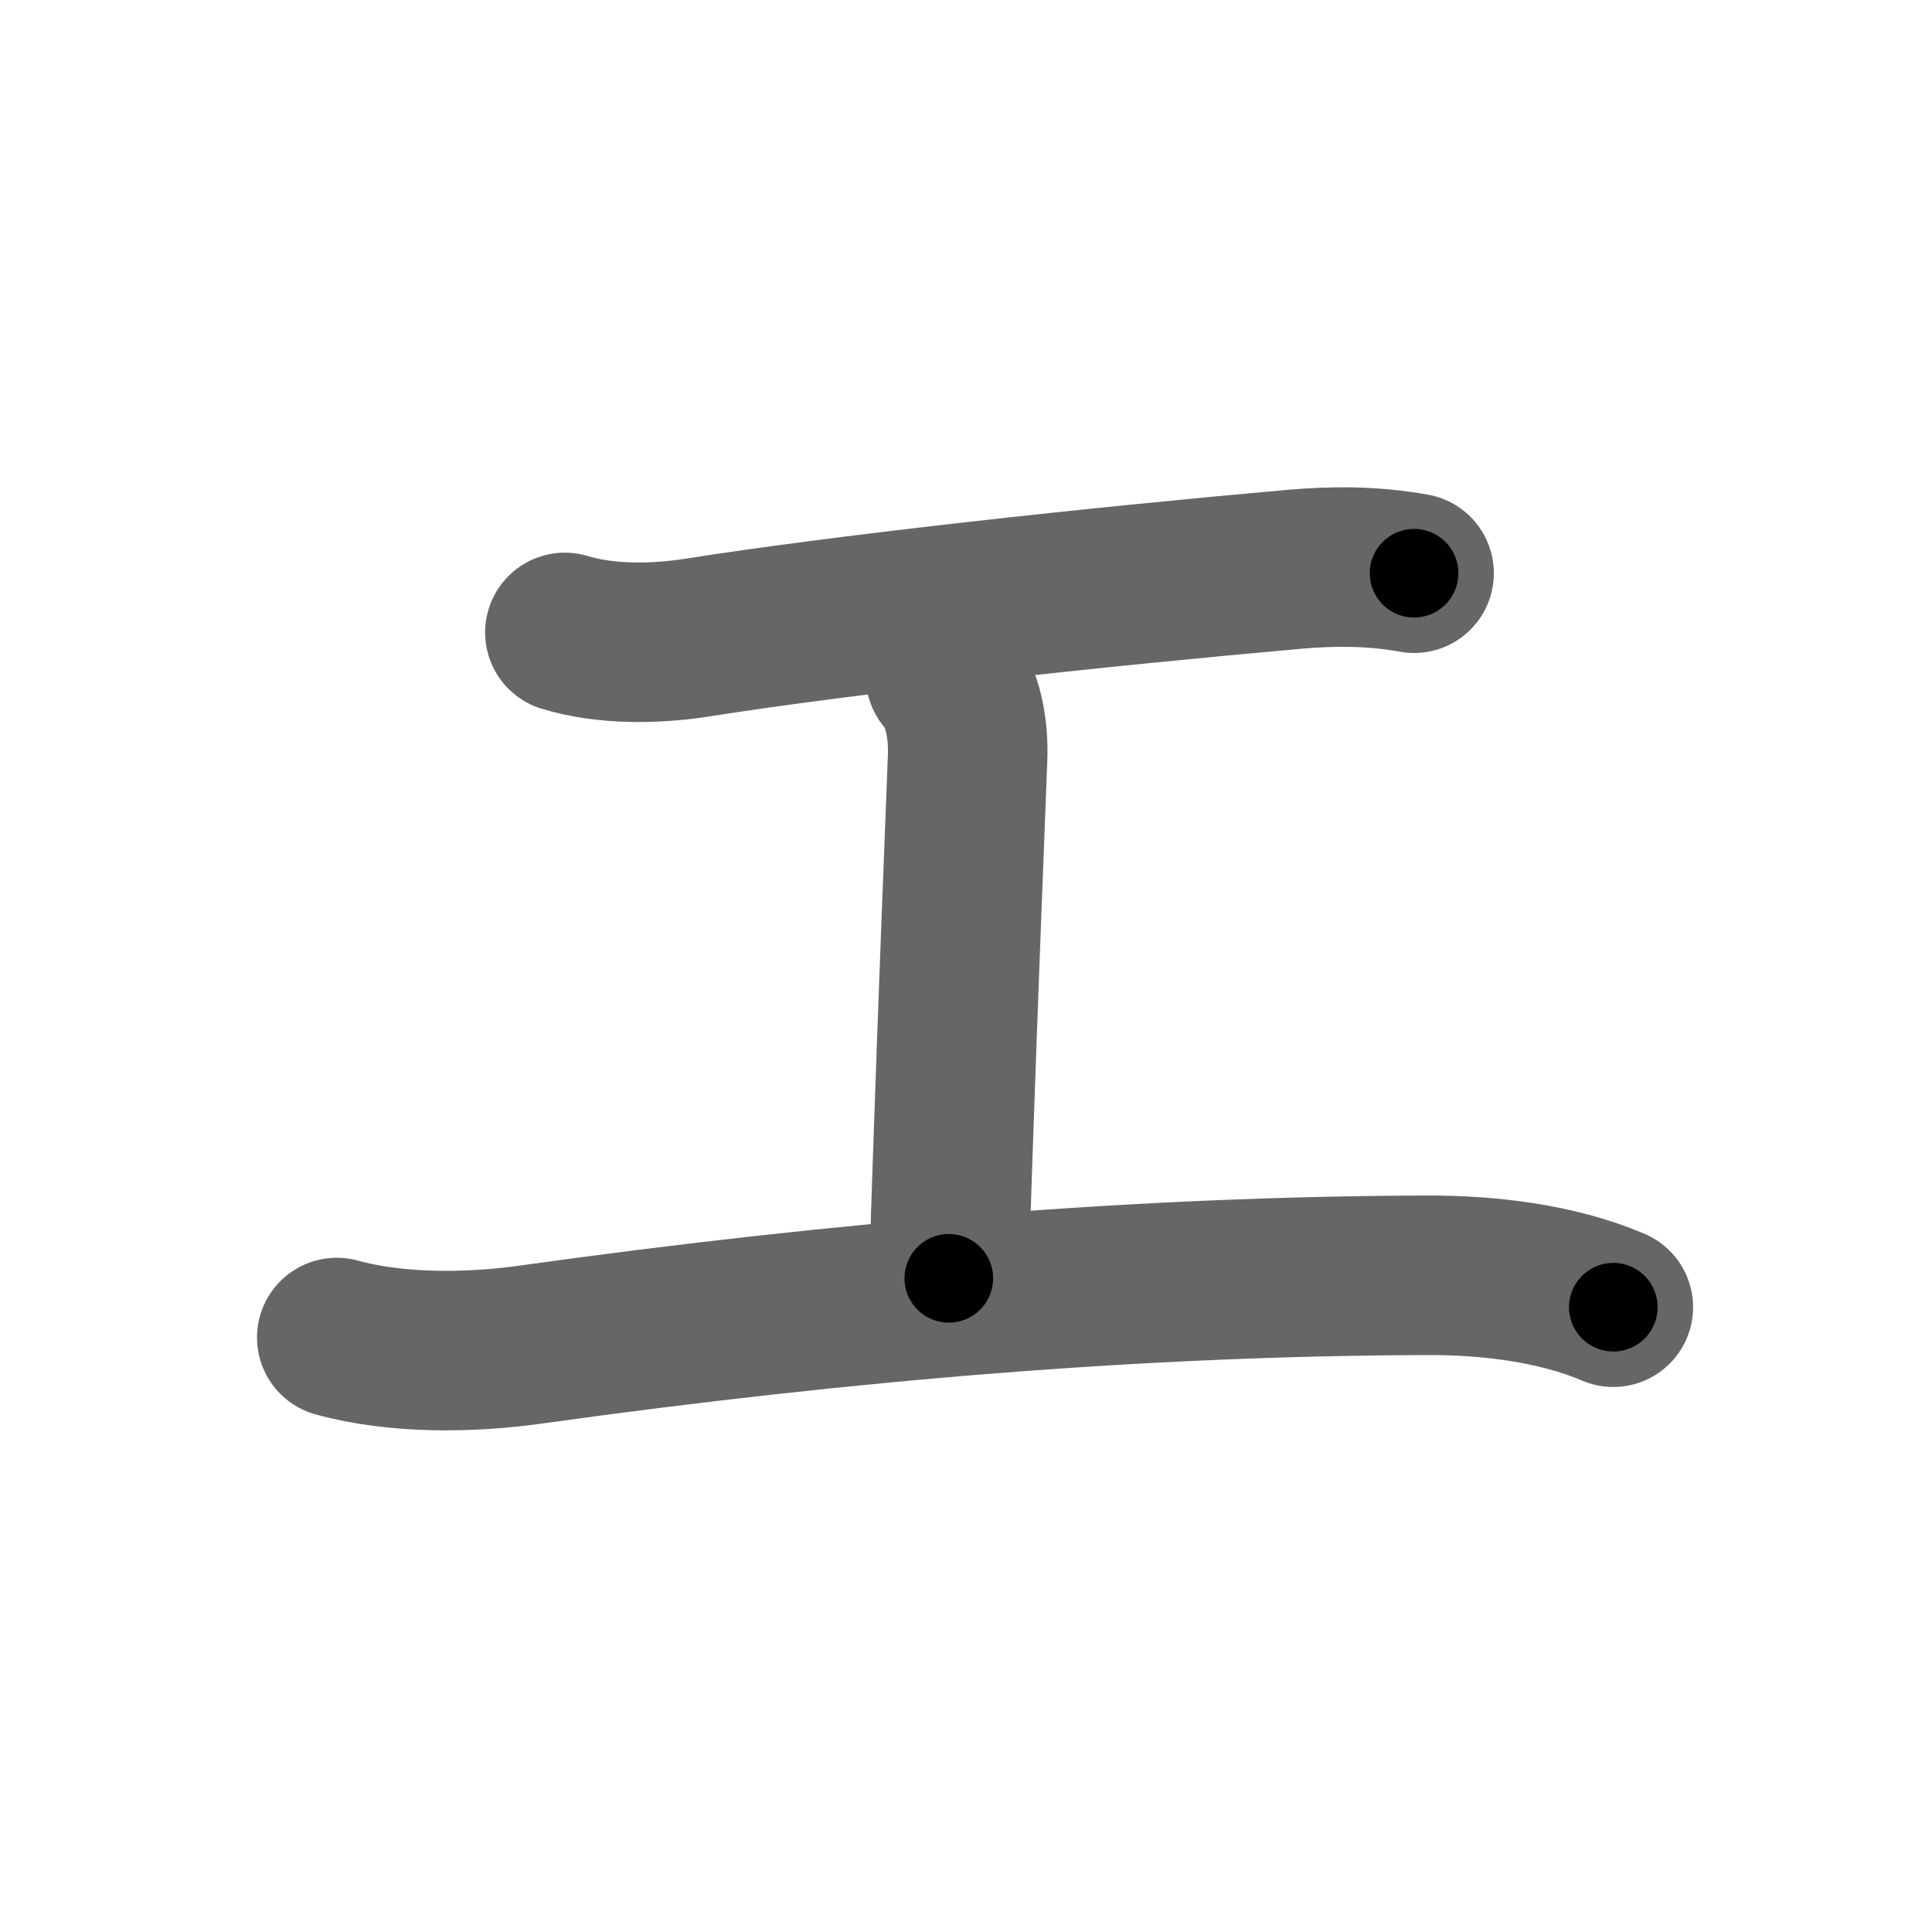 <svg xmlns="http://www.w3.org/2000/svg" width="109" height="109" viewBox="0 0 109 109" id="30a8"><g fill="none" stroke="#666" stroke-width="9" stroke-linecap="round" stroke-linejoin="round"><g><path d="M31.87,35.68c2.32,0.71,5.14,0.66,7.48,0.29c8.57-1.35,22.4-2.85,33.66-3.85c2.26-0.2,4.52-0.19,6.77,0.22" /><path d="M53.34,38.13c1,1.12,1.31,3,1.25,4.62c-0.18,4.74-0.51,12.89-0.83,22.25c-0.08,2.31-0.16,4.7-0.23,7.12" /><path d="M19,75.46c3.41,0.94,7.57,0.88,11.01,0.39c17.78-2.48,34.53-3.86,50.55-3.9c3.34-0.01,7.23,0.42,10.46,1.8" /></g></g><g fill="none" stroke="#000" stroke-width="5" stroke-linecap="round" stroke-linejoin="round"><path d="M31.87,35.68c2.32,0.71,5.14,0.66,7.48,0.29c8.57-1.35,22.4-2.85,33.66-3.85c2.26-0.2,4.52-0.19,6.77,0.22" stroke-dasharray="48.226" stroke-dashoffset="48.226"><animate attributeName="stroke-dashoffset" values="48.226;48.226;0" dur="0.482s" fill="freeze" begin="0s;30a8.click" /></path><path d="M53.34,38.13c1,1.12,1.31,3,1.25,4.62c-0.18,4.74-0.51,12.89-0.83,22.25c-0.08,2.31-0.16,4.7-0.23,7.12" stroke-dasharray="34.285" stroke-dashoffset="34.285"><animate attributeName="stroke-dashoffset" values="34.285" fill="freeze" begin="30a8.click" /><animate attributeName="stroke-dashoffset" values="34.285;34.285;0" keyTimes="0;0.584;1" dur="0.825s" fill="freeze" begin="0s;30a8.click" /></path><path d="M19,75.46c3.41,0.94,7.57,0.88,11.01,0.39c17.78-2.48,34.53-3.86,50.55-3.9c3.34-0.01,7.23,0.42,10.46,1.8" stroke-dasharray="72.513" stroke-dashoffset="72.513"><animate attributeName="stroke-dashoffset" values="72.513" fill="freeze" begin="30a8.click" /><animate attributeName="stroke-dashoffset" values="72.513;72.513;0" keyTimes="0;0.602;1" dur="1.37s" fill="freeze" begin="0s;30a8.click" /></path></g></svg>